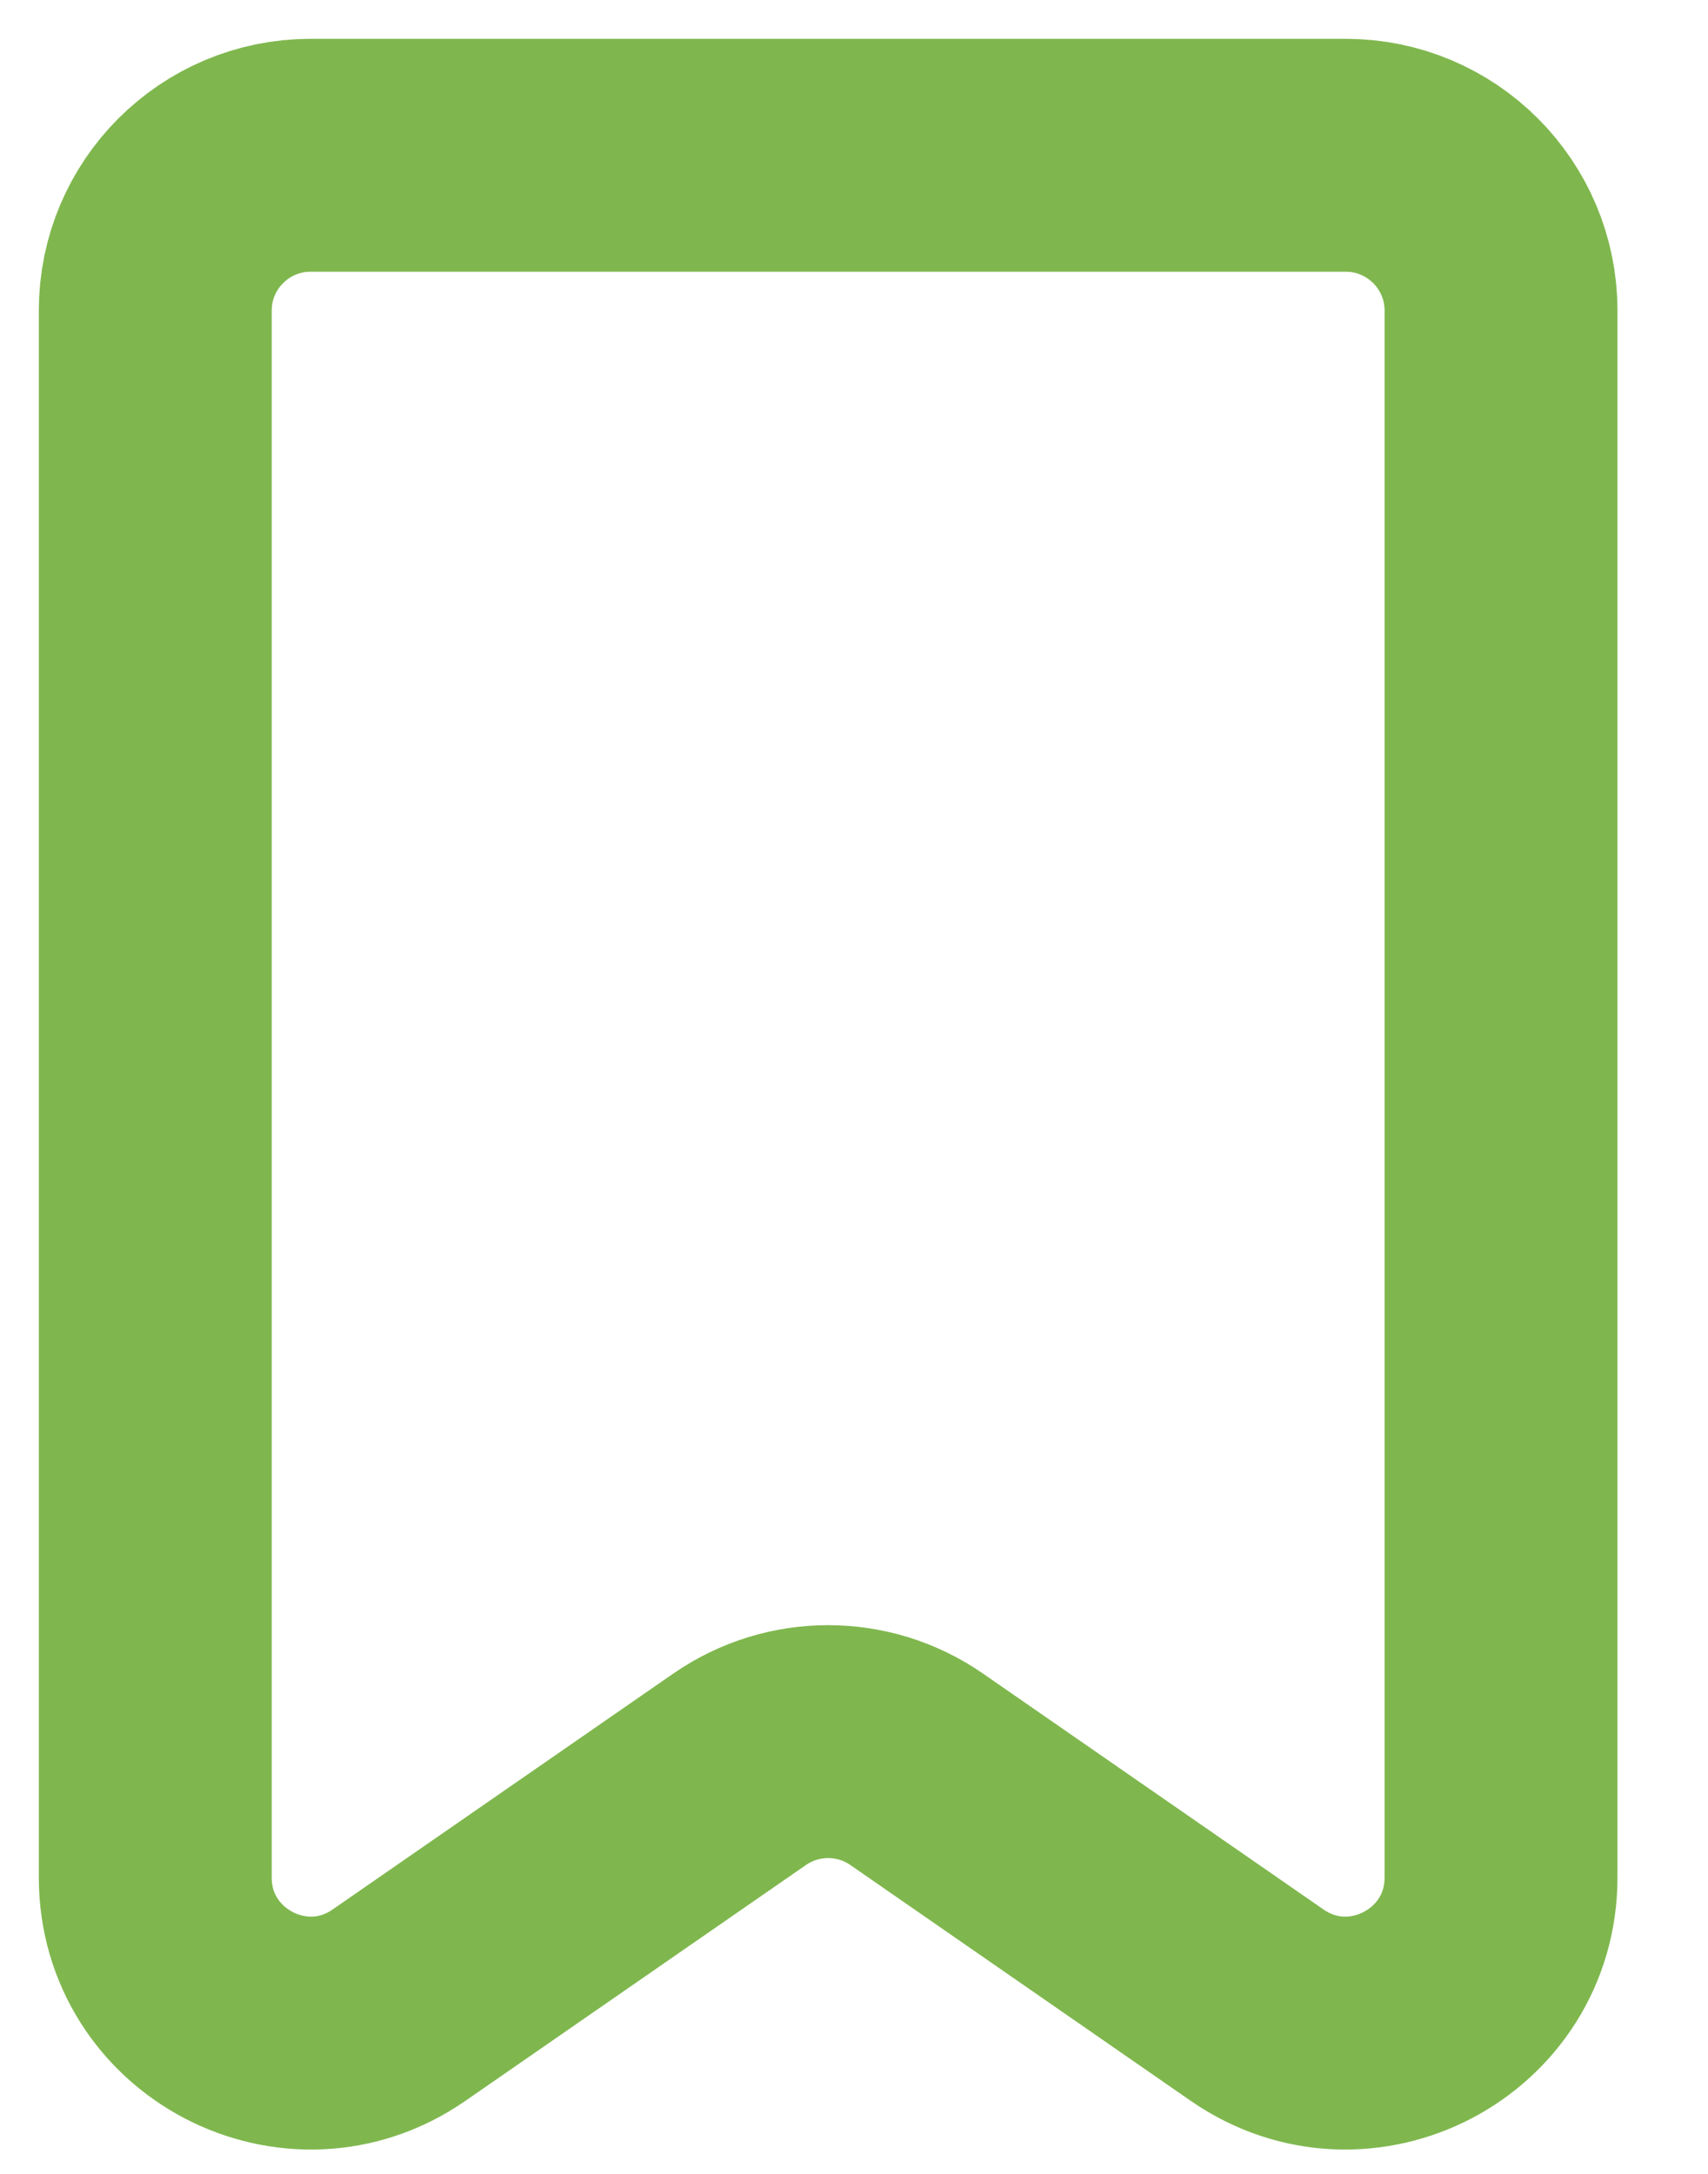 <svg width="11" height="14" viewBox="0 0 11 14" fill="none" xmlns="http://www.w3.org/2000/svg">
<path d="M1 2C1 1.448 1.448 1 2 1H8.667C9.219 1 9.667 1.448 9.667 2V12.091C9.667 12.898 8.761 13.373 8.097 12.914L5.903 11.394C5.56 11.157 5.107 11.157 4.764 11.394L2.569 12.914C1.906 13.373 1 12.898 1 12.091V2Z" stroke="#7FB74E" stroke-width="1.5"/>
</svg>
